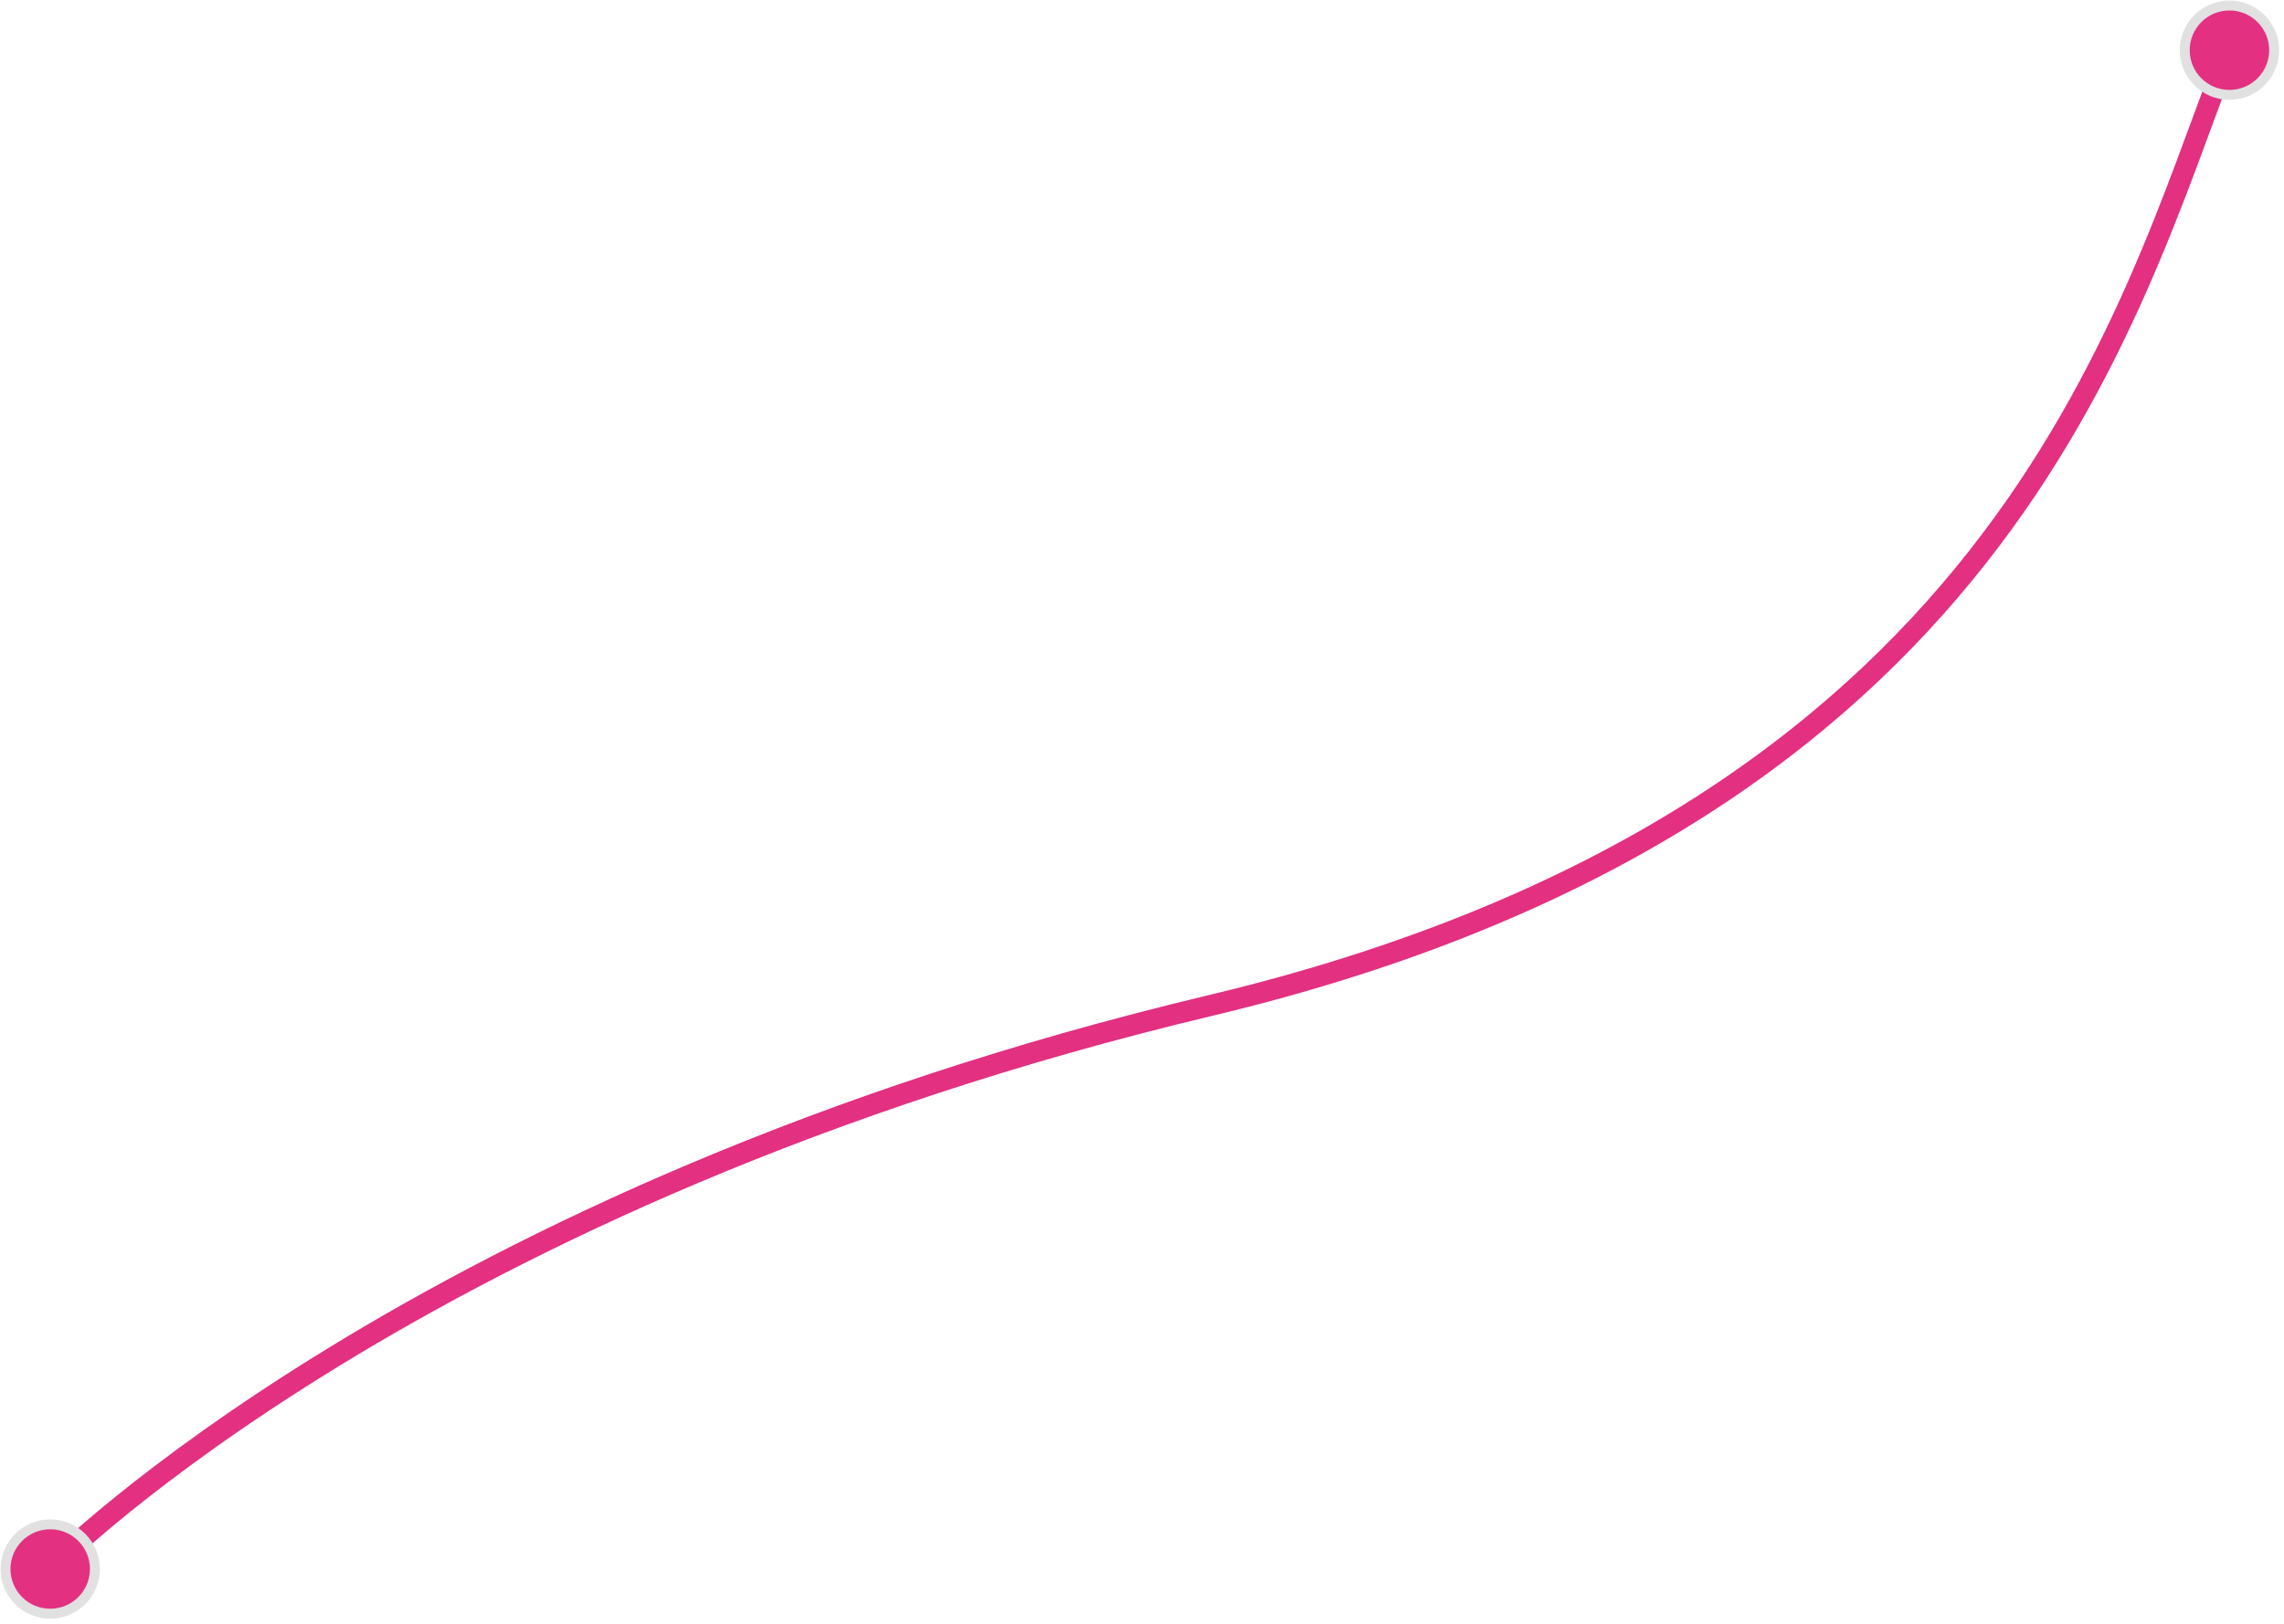 <svg width="218" height="155" viewBox="0 0 218 155" fill="none" xmlns="http://www.w3.org/2000/svg">
<path d="M212.5 5.5C203 30 191 78 115.5 96C40 114 5 149.5 5 149.5" stroke="#E33081" stroke-width="2"/>
<circle cx="4.792" cy="149.792" r="4.266" fill="#E33081" stroke="#E1E1E1" stroke-width="0.948"/>
<circle cx="212.792" cy="4.792" r="4.266" fill="#E33081" stroke="#E1E1E1" stroke-width="0.948"/>
</svg>
